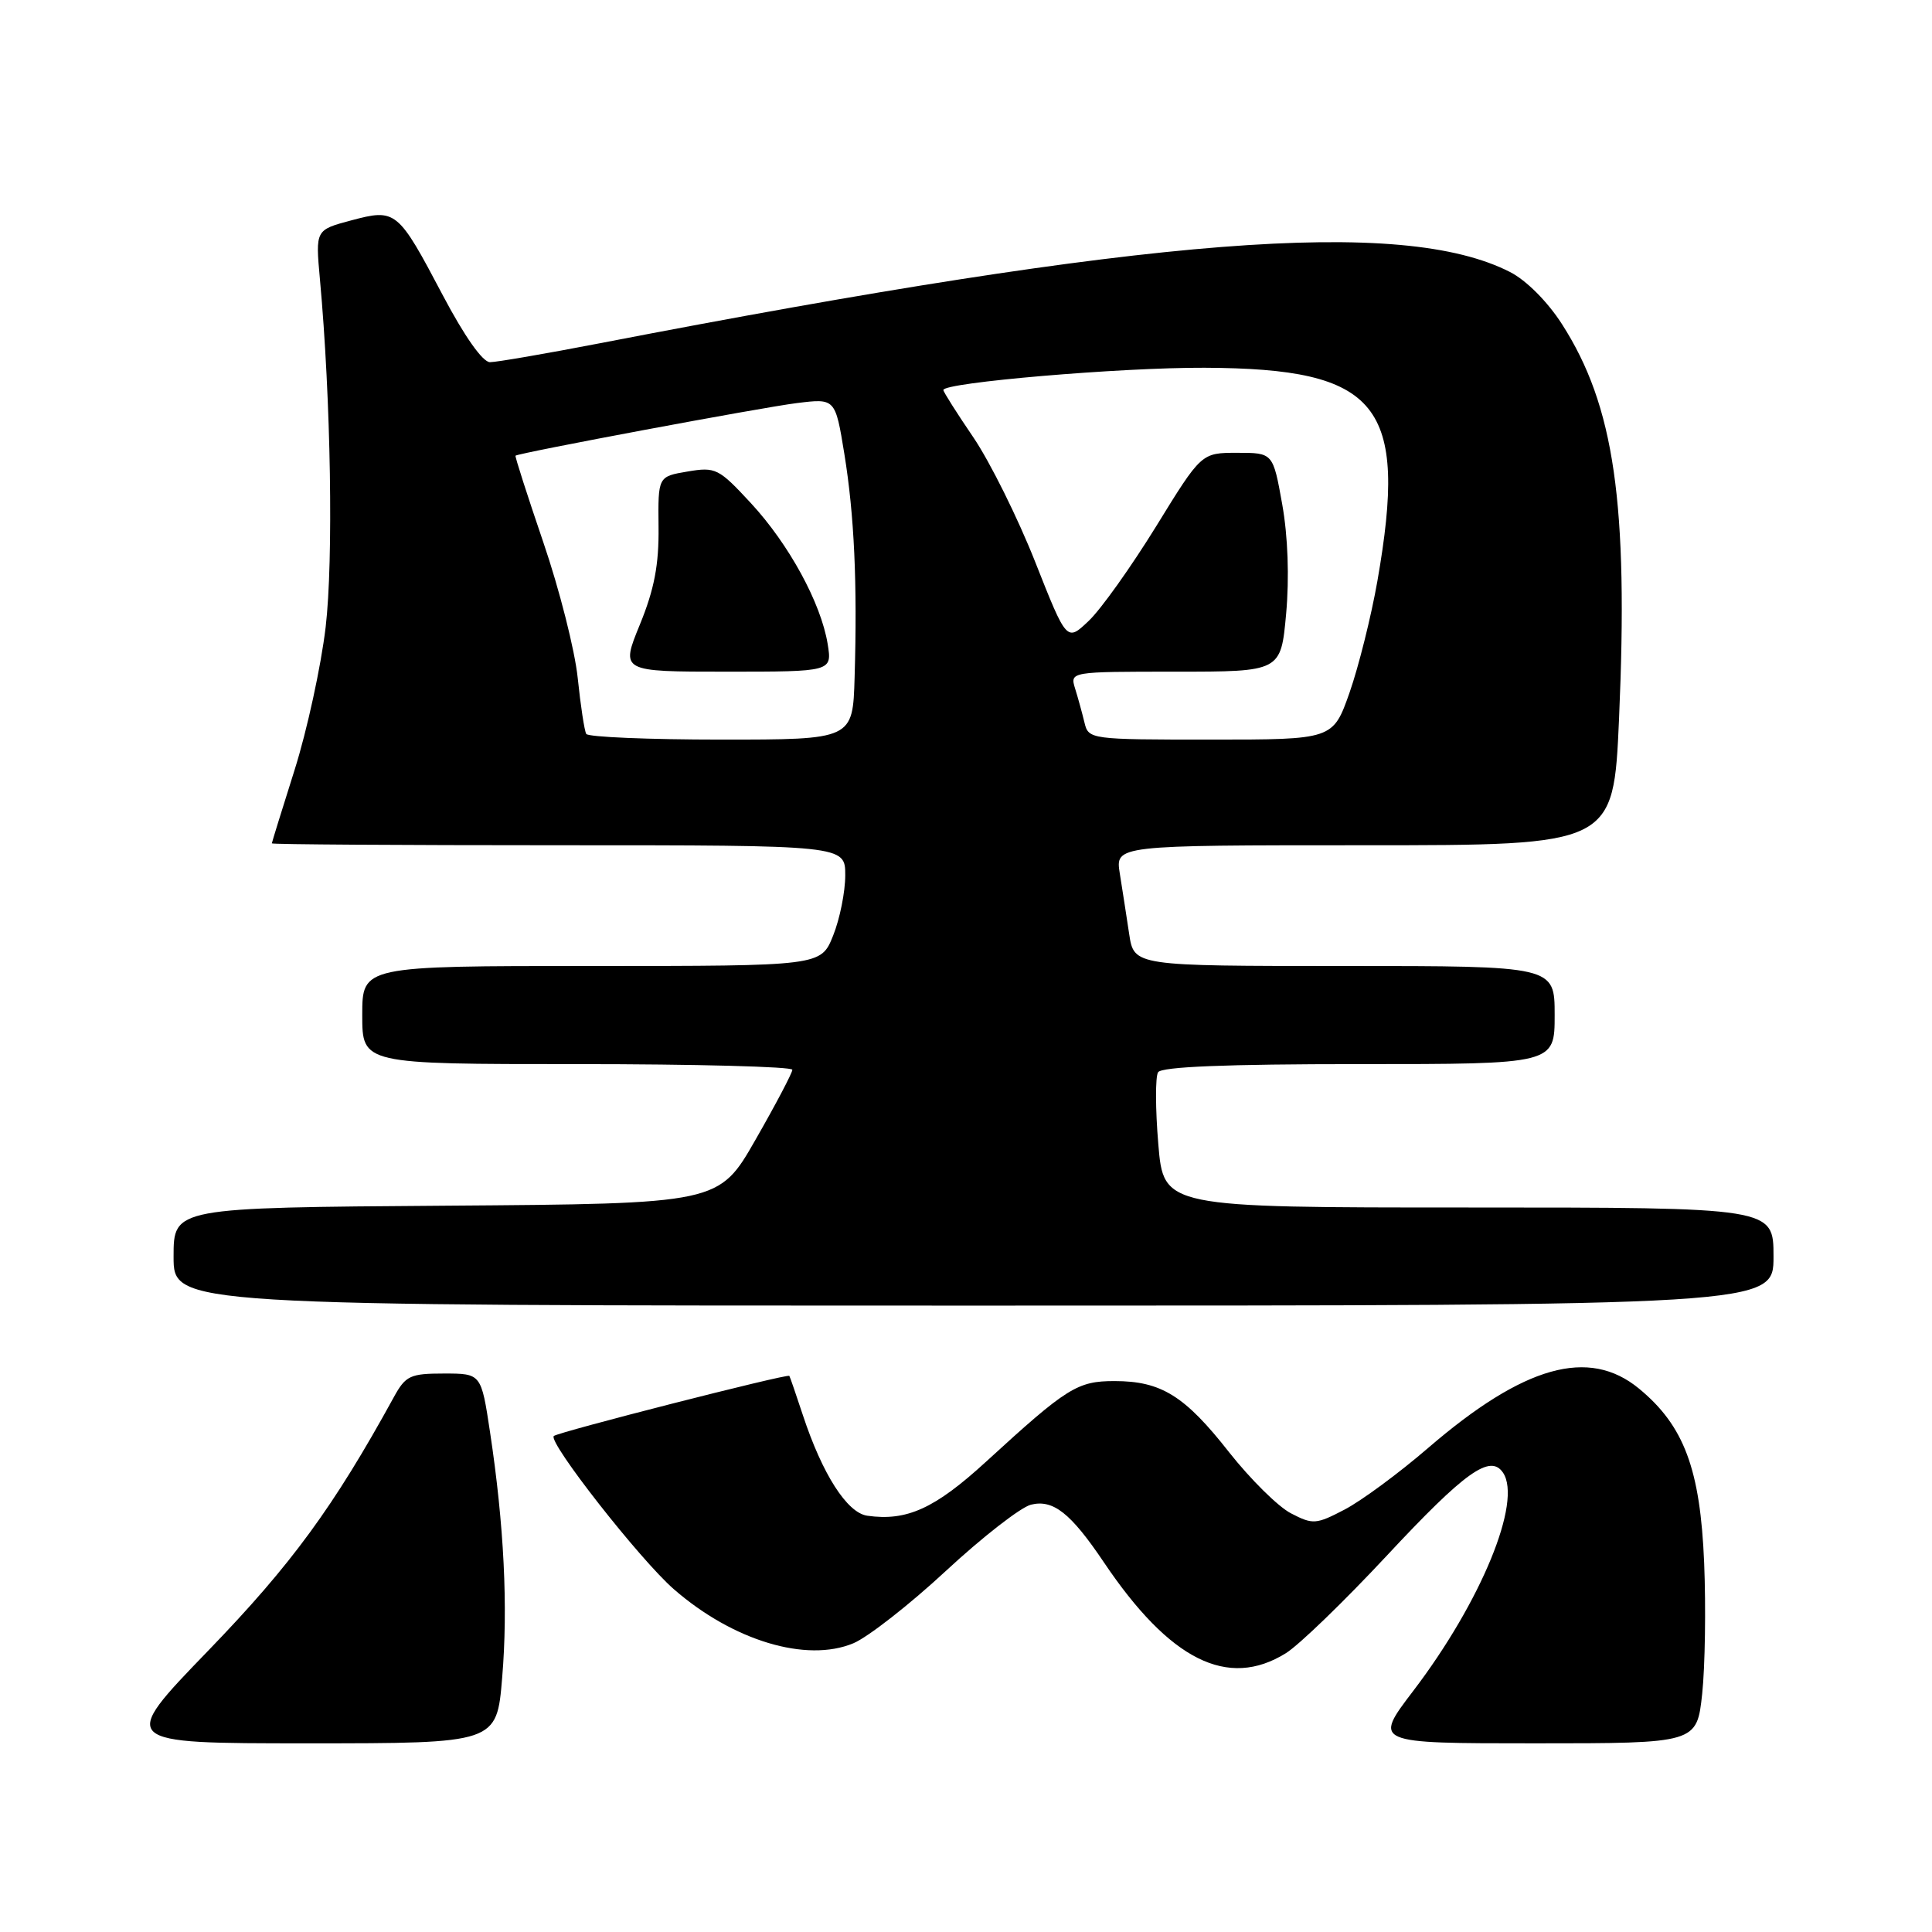 <?xml version="1.0" encoding="UTF-8" standalone="no"?>
<!DOCTYPE svg PUBLIC "-//W3C//DTD SVG 1.1//EN" "http://www.w3.org/Graphics/SVG/1.1/DTD/svg11.dtd" >
<svg xmlns="http://www.w3.org/2000/svg" xmlns:xlink="http://www.w3.org/1999/xlink" version="1.1" viewBox="0 0 256 256">
 <g >
 <path fill="currentColor"
d=" M 66.54 222.30 C 67.33 212.92 66.79 202.06 64.93 189.75 C 63.76 182.00 63.76 182.00 58.83 182.00 C 54.36 182.00 53.75 182.28 52.20 185.10 C 44.21 199.67 38.61 207.32 27.61 218.70 C 15.72 231.00 15.72 231.00 40.77 231.00 C 65.82 231.00 65.82 231.00 66.54 222.30 Z  M 225.55 224.42 C 225.93 220.80 226.05 213.01 225.81 207.11 C 225.30 194.67 223.15 188.92 217.18 184.00 C 210.53 178.52 201.94 180.93 189.26 191.84 C 185.37 195.20 180.37 198.88 178.16 200.03 C 174.39 202.00 173.96 202.03 171.07 200.53 C 169.37 199.66 165.69 196.01 162.87 192.44 C 156.99 184.94 153.86 183.00 147.68 183.00 C 142.75 183.00 141.39 183.85 130.66 193.68 C 123.87 199.90 120.15 201.59 114.91 200.84 C 112.24 200.45 108.97 195.35 106.38 187.50 C 105.47 184.75 104.67 182.41 104.59 182.31 C 104.35 181.99 73.89 189.77 73.38 190.28 C 72.59 191.08 84.82 206.69 89.29 210.58 C 97.13 217.41 106.86 220.34 113.08 217.74 C 114.99 216.94 120.51 212.63 125.34 208.15 C 130.17 203.67 135.24 199.73 136.60 199.38 C 139.55 198.65 141.87 200.48 146.26 207.00 C 155.01 220.00 162.69 223.84 170.38 219.06 C 172.10 218.00 178.12 212.18 183.76 206.13 C 194.14 195.00 197.47 192.63 199.16 195.14 C 201.72 198.96 196.25 212.25 187.28 224.03 C 181.96 231.00 181.96 231.00 203.40 231.00 C 224.84 231.00 224.84 231.00 225.55 224.42 Z  M 235.00 166.50 C 235.00 160.00 235.00 160.00 194.59 160.00 C 154.18 160.00 154.18 160.00 153.48 151.58 C 153.09 146.96 153.08 142.68 153.45 142.08 C 153.90 141.35 162.50 141.00 180.06 141.00 C 206.00 141.00 206.00 141.00 206.00 134.50 C 206.00 128.00 206.00 128.00 178.13 128.00 C 150.26 128.00 150.26 128.00 149.62 123.75 C 149.27 121.41 148.71 117.81 148.38 115.75 C 147.78 112.00 147.78 112.00 180.78 112.00 C 213.79 112.00 213.79 112.00 214.53 95.27 C 215.78 66.71 213.92 53.78 206.97 42.95 C 205.06 39.97 202.24 37.14 200.08 36.04 C 185.79 28.75 152.61 31.35 79.50 45.48 C 72.35 46.86 65.79 47.99 64.93 47.99 C 63.96 48.00 61.54 44.56 58.67 39.12 C 52.71 27.82 52.47 27.62 46.51 29.21 C 41.80 30.47 41.80 30.47 42.39 36.98 C 43.85 52.95 44.19 74.23 43.15 83.10 C 42.54 88.27 40.69 96.78 39.04 102.00 C 37.39 107.22 36.03 111.61 36.02 111.75 C 36.01 111.89 53.10 112.00 74.00 112.00 C 112.00 112.00 112.00 112.00 112.00 115.98 C 112.00 118.17 111.28 121.77 110.39 123.98 C 108.78 128.00 108.78 128.00 78.39 128.00 C 48.00 128.00 48.00 128.00 48.00 134.50 C 48.00 141.00 48.00 141.00 76.50 141.00 C 92.18 141.00 105.00 141.34 104.99 141.75 C 104.99 142.16 102.80 146.32 100.12 151.00 C 95.26 159.50 95.26 159.50 59.13 159.76 C 23.00 160.02 23.00 160.02 23.00 166.51 C 23.00 173.00 23.00 173.00 129.00 173.00 C 235.00 173.00 235.00 173.00 235.00 166.50 Z  M 77.68 97.25 C 77.44 96.84 76.93 93.50 76.55 89.83 C 76.17 86.16 74.12 78.07 71.99 71.85 C 69.87 65.63 68.21 60.47 68.31 60.38 C 68.75 60.01 100.96 53.98 105.59 53.41 C 110.68 52.78 110.68 52.78 111.88 60.14 C 113.20 68.27 113.61 77.25 113.24 89.75 C 113.00 98.00 113.00 98.00 95.56 98.00 C 85.97 98.00 77.92 97.66 77.68 97.25 Z  M 109.67 85.33 C 108.78 79.90 104.55 72.13 99.49 66.66 C 95.23 62.06 94.82 61.85 91.10 62.48 C 87.19 63.14 87.19 63.14 87.26 69.82 C 87.32 74.82 86.70 78.08 84.79 82.75 C 82.23 89.00 82.23 89.00 96.25 89.00 C 110.26 89.00 110.26 89.00 109.67 85.33 Z  M 143.70 95.75 C 143.40 94.51 142.85 92.49 142.46 91.25 C 141.77 89.00 141.77 89.00 155.75 89.00 C 169.72 89.00 169.72 89.00 170.42 81.32 C 170.85 76.53 170.66 71.07 169.90 66.82 C 168.68 60.00 168.68 60.00 163.94 60.00 C 159.19 60.00 159.19 60.00 153.19 69.75 C 149.88 75.11 145.87 80.75 144.26 82.27 C 141.35 85.04 141.35 85.04 137.17 74.46 C 134.87 68.64 131.19 61.23 129.00 57.99 C 126.80 54.76 125.00 51.92 125.00 51.68 C 125.00 50.69 148.49 48.68 159.61 48.73 C 182.77 48.83 186.61 53.57 182.51 77.00 C 181.69 81.67 180.03 88.31 178.83 91.75 C 176.63 98.00 176.63 98.00 160.43 98.00 C 144.46 98.00 144.23 97.97 143.70 95.75 Z "/>
</g>
</svg>